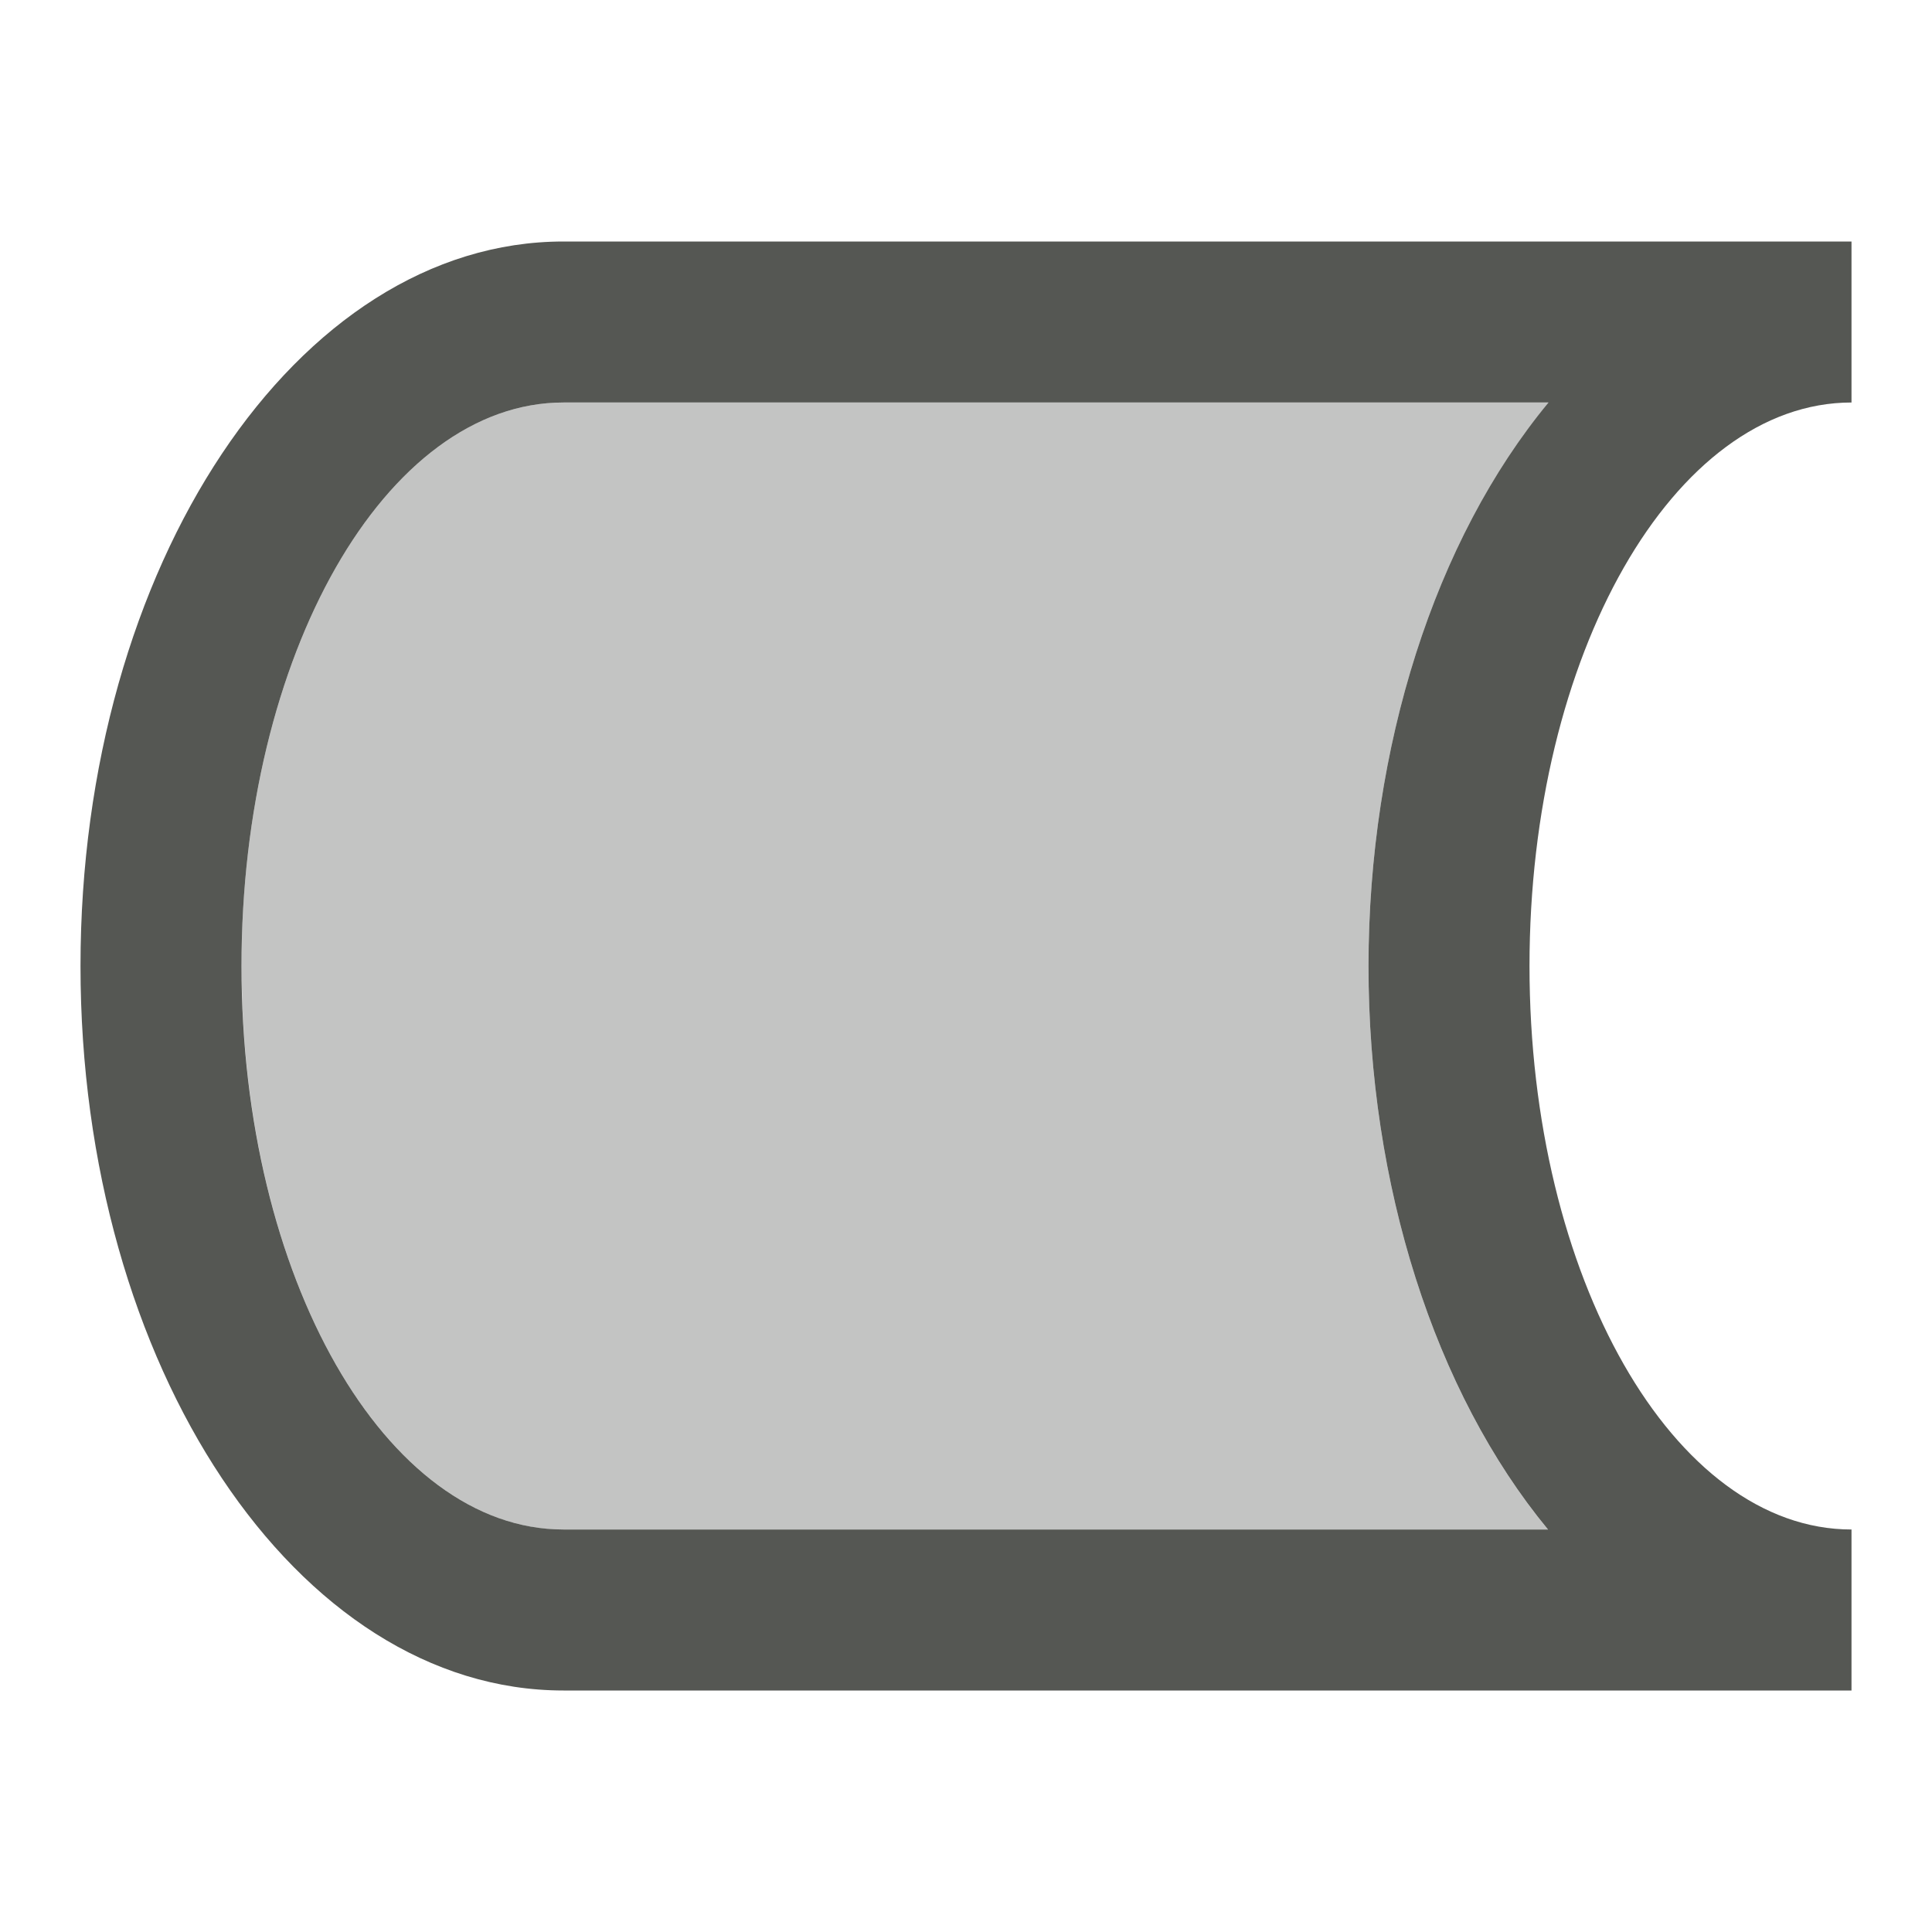 <svg viewBox="0 0 24 24" xmlns="http://www.w3.org/2000/svg"><g fill="#555753"><path d="m7 3c-3.314 0-6 4.029-6 9 0 4.971 2.686 9 6 9h16v-2c-2.209 0-4-3.134-4-7 0-3.866 1.791-7 4-7v-2zm0 2h12.236c-1.412 1.706-2.234 4.28-2.236 7 0 2.719.82 5.292 2.23 7h-12.23c-2.209 0-4-3.134-4-7 0-3.866 1.791-7 4-7z"/><path d="m7 5c-2.203-0-3.991 3.117-4 6.973 0 .006-0.0.01 0 .016v.012c0.0.197.009.37.014.555.165 3.639 1.901 6.444 3.986 6.445h12.23c-1.41-1.708-2.23-4.281-2.23-7 .002-2.72.824-5.294 2.236-7z" opacity=".35"/></g></svg>